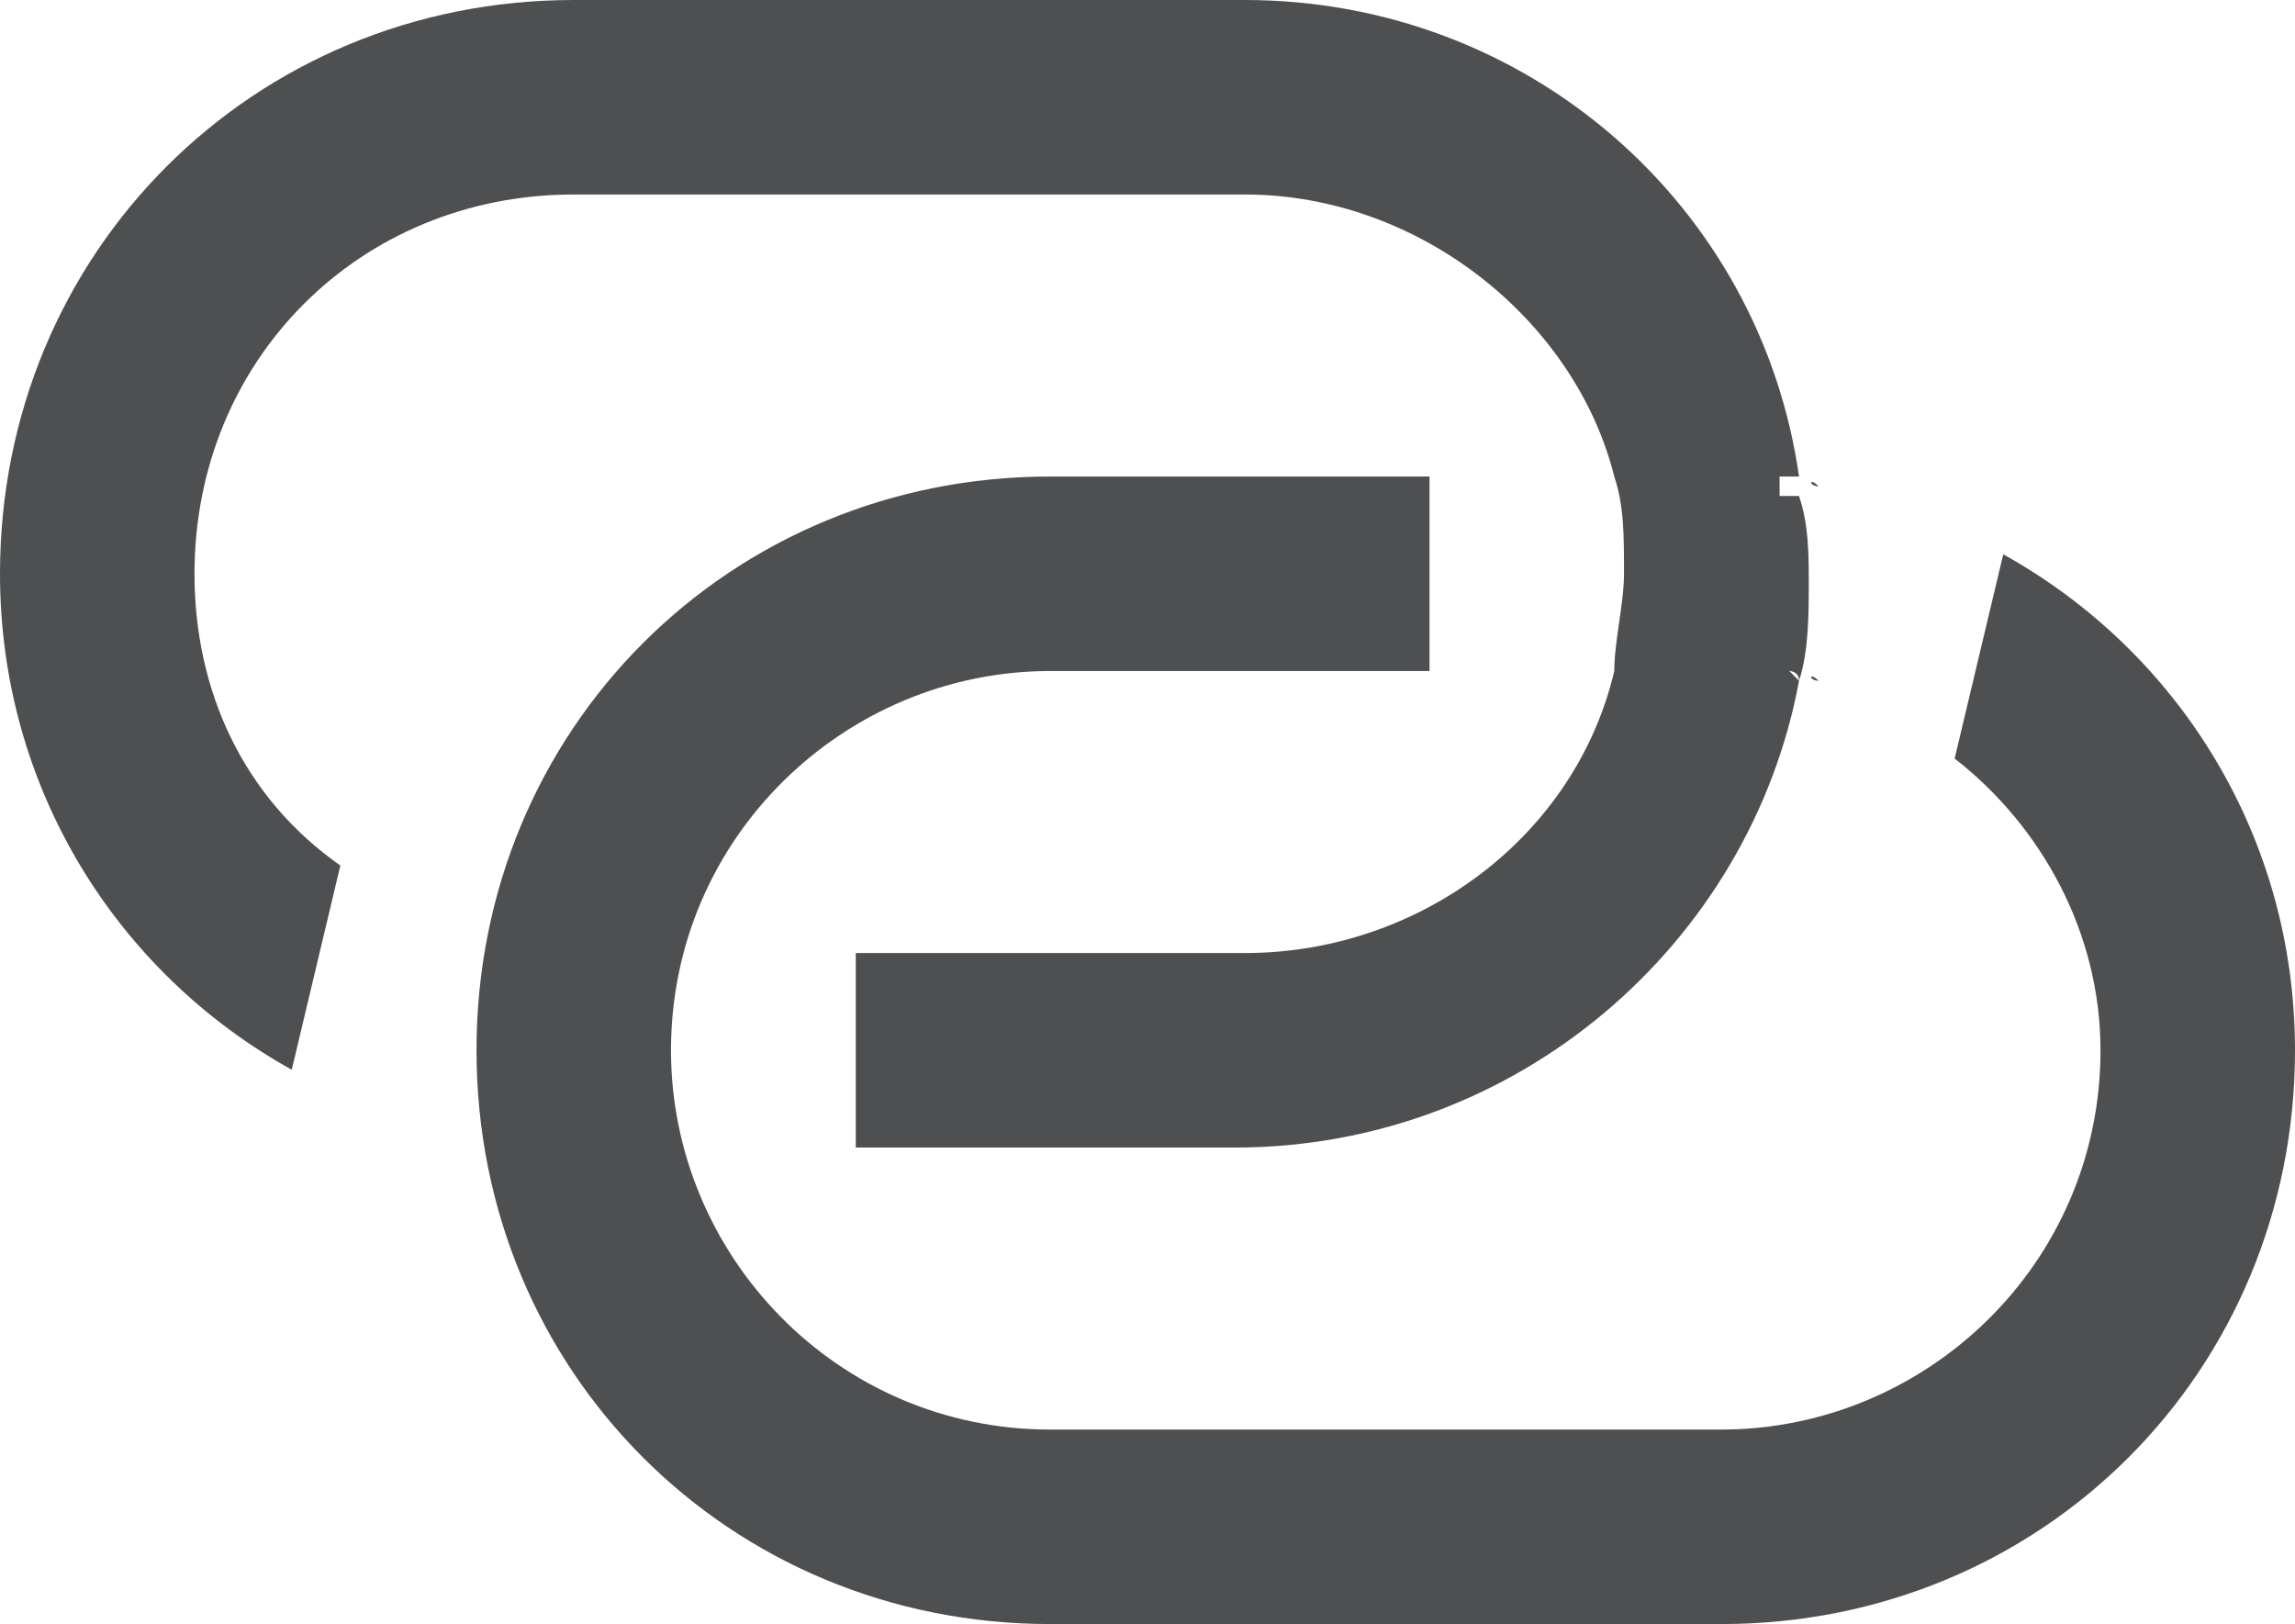 <?xml version="1.0" encoding="utf-8"?>
<!-- Generator: Adobe Illustrator 17.1.0, SVG Export Plug-In . SVG Version: 6.00 Build 0)  -->
<!DOCTYPE svg PUBLIC "-//W3C//DTD SVG 1.1//EN" "http://www.w3.org/Graphics/SVG/1.1/DTD/svg11.dtd">
<svg version="1.1" id="Layer_1" xmlns="http://www.w3.org/2000/svg" xmlns:xlink="http://www.w3.org/1999/xlink" x="0px" y="0px"
	 viewBox="0 0 23.6 16.7" enable-background="new 0 0 23.6 16.7" xml:space="preserve">
<g id="Rounded_Rectangle_1_41_">
	<g>
		<path fill="#4E4F50" d="M18.7,5L18.7,5L18.7,5C18.6,4.9,18.6,5,18.7,5C18.6,5,18.6,5,18.7,5z M18.7,7L18.7,7
			C18.6,7,18.6,6.9,18.7,7c-0.1-0.1-0.1-0.1-0.1-0.1L18.7,7z M20.6,5.7l-0.5,2.1c0.9,0.7,1.5,1.8,1.5,3c0,2.2-1.8,3.9-3.9,3.9h-6.9
			c-2.2,0-3.9-1.8-3.9-3.9c0-2.2,1.8-3.9,3.9-3.9h3.9v-2h-3.9c-3.3,0-5.9,2.6-5.9,5.9c0,3.3,2.6,5.9,5.9,5.9h6.9
			c3.3,0,5.9-2.6,5.9-5.9C23.6,8.6,22.4,6.7,20.6,5.7z M5.9,2h6.9c1.8,0,3.4,1.3,3.8,2.9c0.1,0.3,0.1,0.6,0.1,1c0,0.3-0.1,0.7-0.1,1
			c-0.4,1.7-2,2.9-3.8,2.9H8.8v2h3.9c2.9,0,5.3-2.1,5.8-4.8l-0.1-0.1c0,0,0.1,0,0.1,0.1c0.1-0.3,0.1-0.7,0.1-1c0-0.3,0-0.6-0.1-0.9
			c-0.1,0-0.1,0-0.2,0V4.9h0.2C18.1,2.1,15.7,0,12.8,0H5.9C2.6,0,0,2.6,0,5.9C0,8.1,1.2,10,3,11l0.5-2.1C2.5,8.2,2,7.1,2,5.9
			C2,3.7,3.7,2,5.9,2z"/>
	</g>
</g>
</svg>
